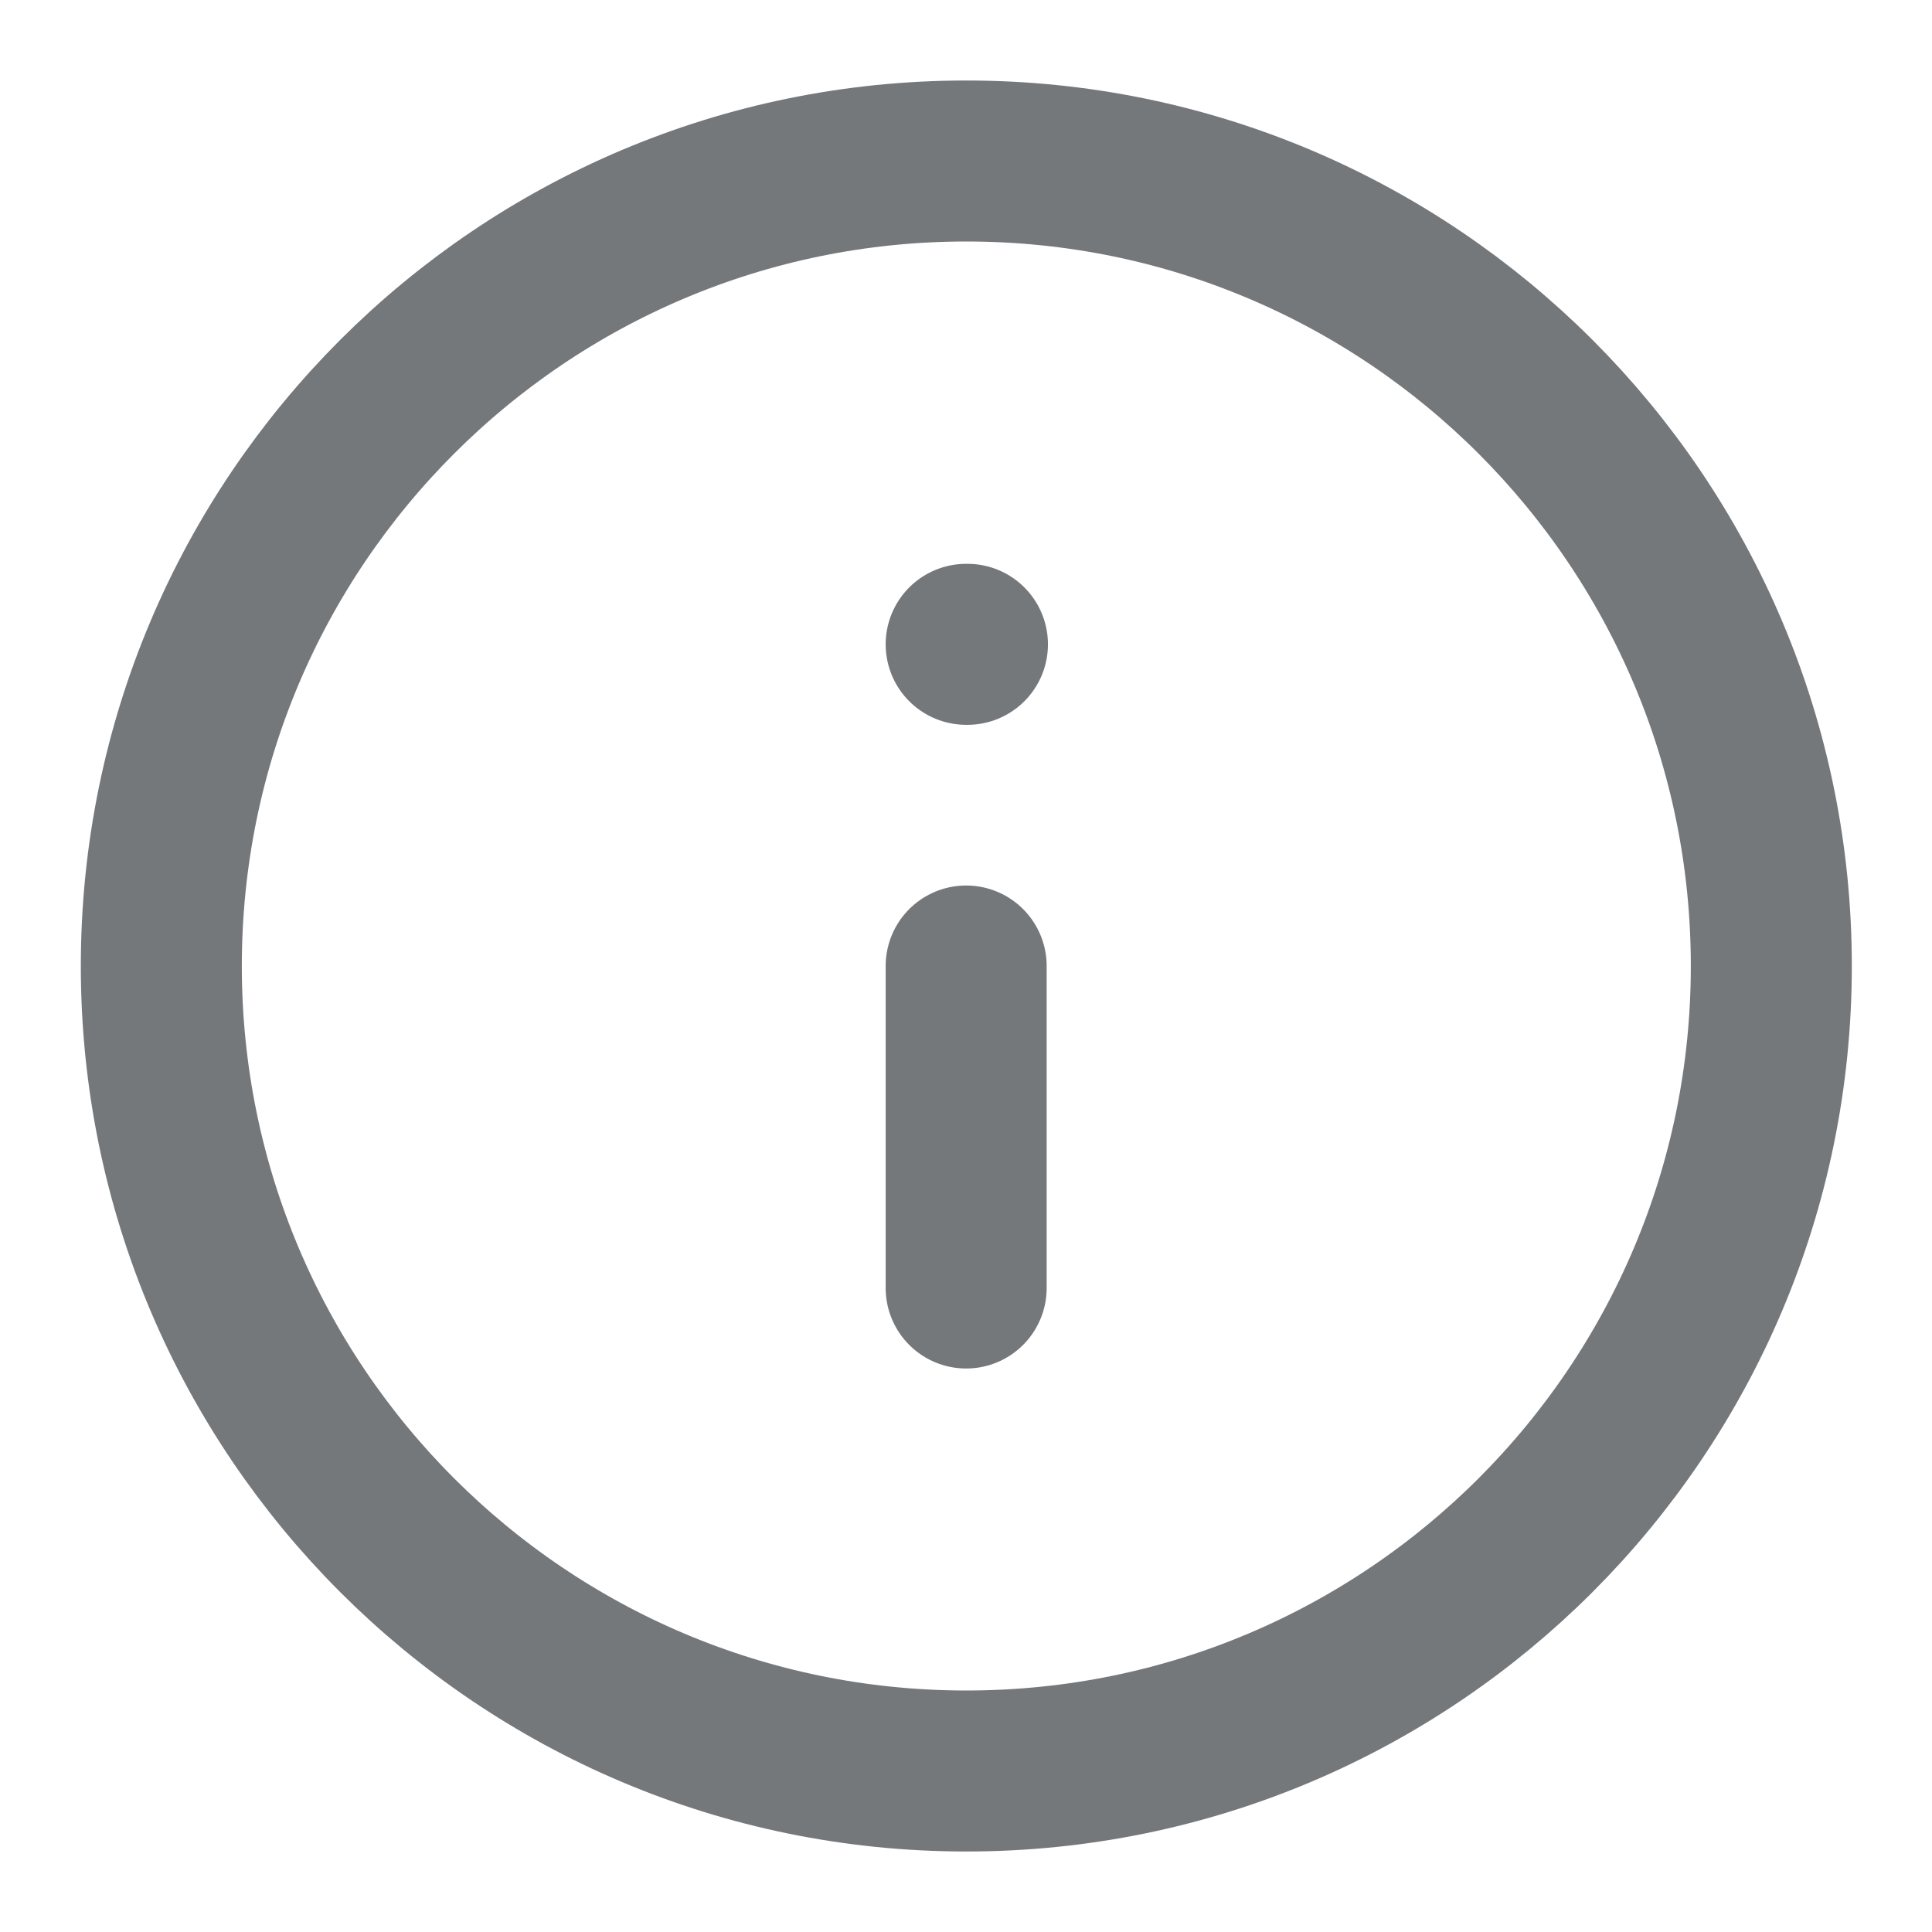<svg width="12" height="12" viewBox="0 0 12 12" fill="none" xmlns="http://www.w3.org/2000/svg">
<path d="M6.002 1C8.764 1 11.002 3.239 11.002 6C11.002 8.761 8.764 11 6.002 11C3.241 11 1.002 8.761 1.002 6C1.002 3.239 3.241 1 6.002 1Z" stroke="#75787B" stroke-linecap="round" stroke-linejoin="round"/>
<path d="M6.001 8V6" stroke="#75787B" stroke-linecap="round" stroke-linejoin="round"/>
<path d="M6.001 4.002H6.009" stroke="#75787B" stroke-linecap="round" stroke-linejoin="round"/>
</svg>
